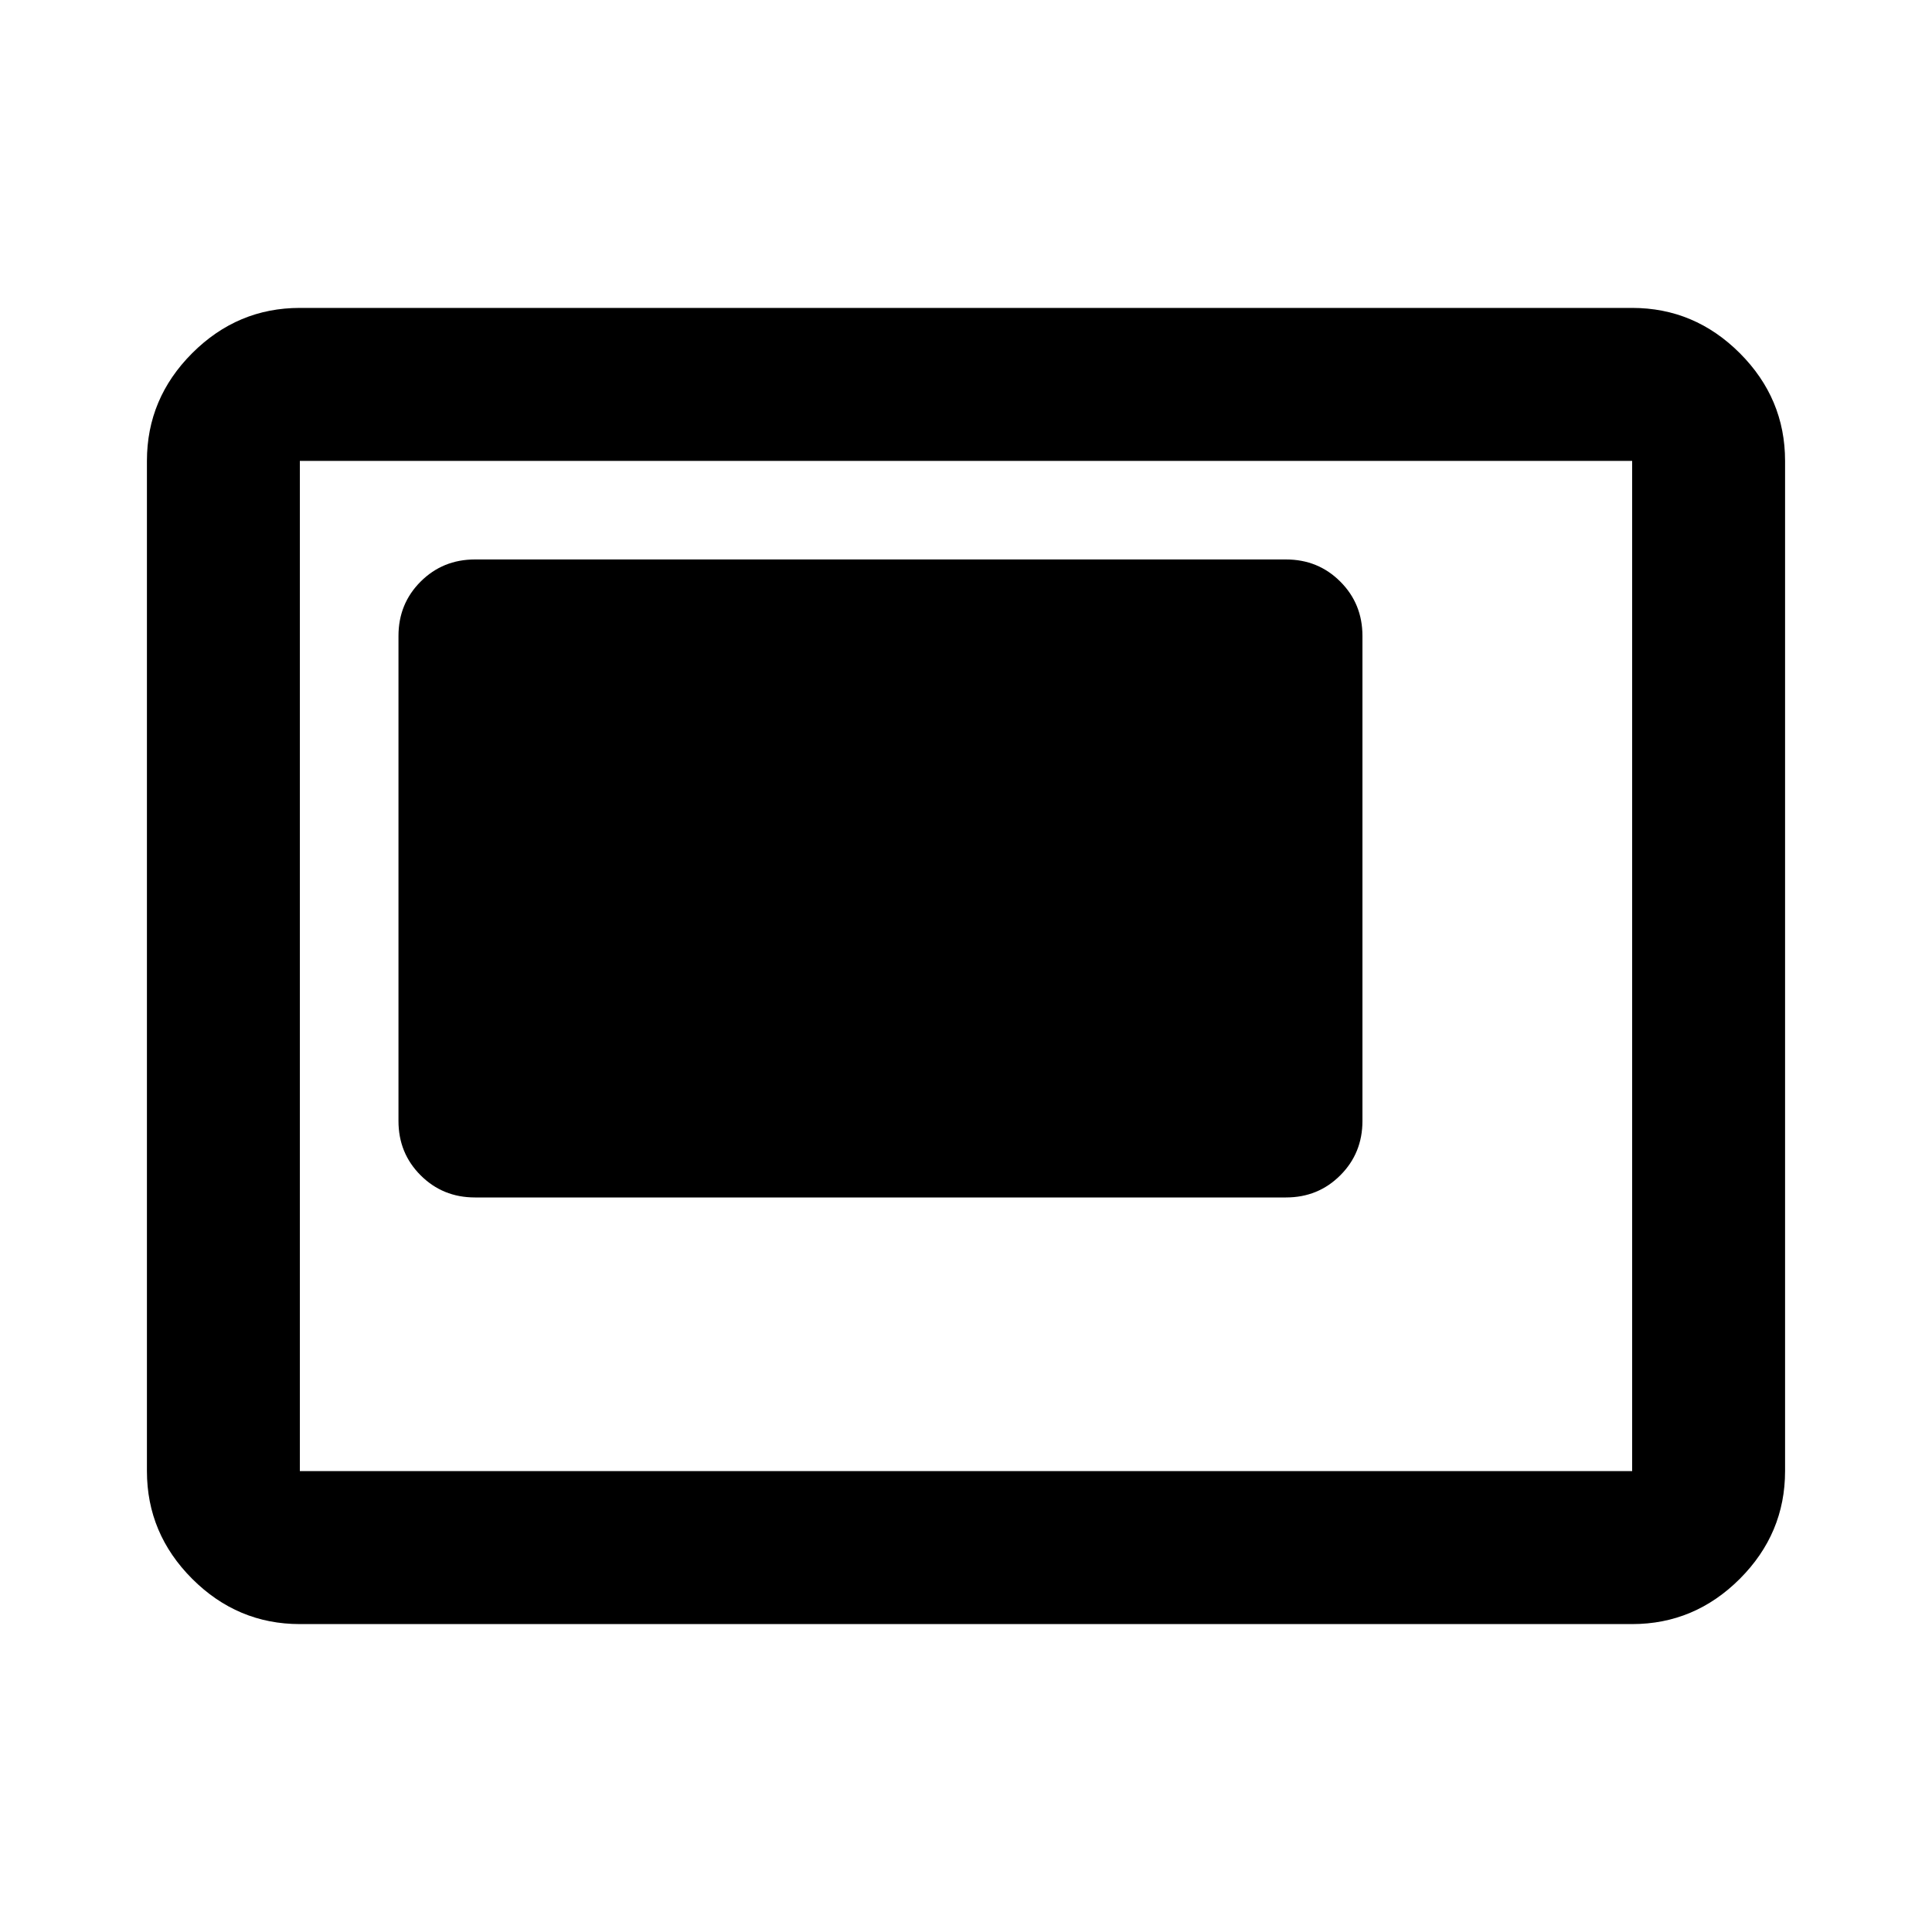 <svg xmlns="http://www.w3.org/2000/svg" height="40" width="40"><path d="M9.833 24.792h16.792q.667 0 1.125-.459.458-.458.458-1.125V13.167q0-.667-.458-1.125-.458-.459-1.125-.459H9.833q-.666 0-1.125.459-.458.458-.458 1.125v10.041q0 .667.458 1.125.459.459 1.125.459Zm-3.625 8.833q-1.291 0-2.229-.937-.937-.938-.937-2.23V9.542q0-1.292.937-2.23.938-.937 2.229-.937h27.584q1.291 0 2.229.937.937.938.937 2.23v20.916q0 1.292-.937 2.23-.938.937-2.229.937Zm0-3.167h27.584V9.542H6.208v20.916Zm0 0V9.542v20.916Z"/></svg>